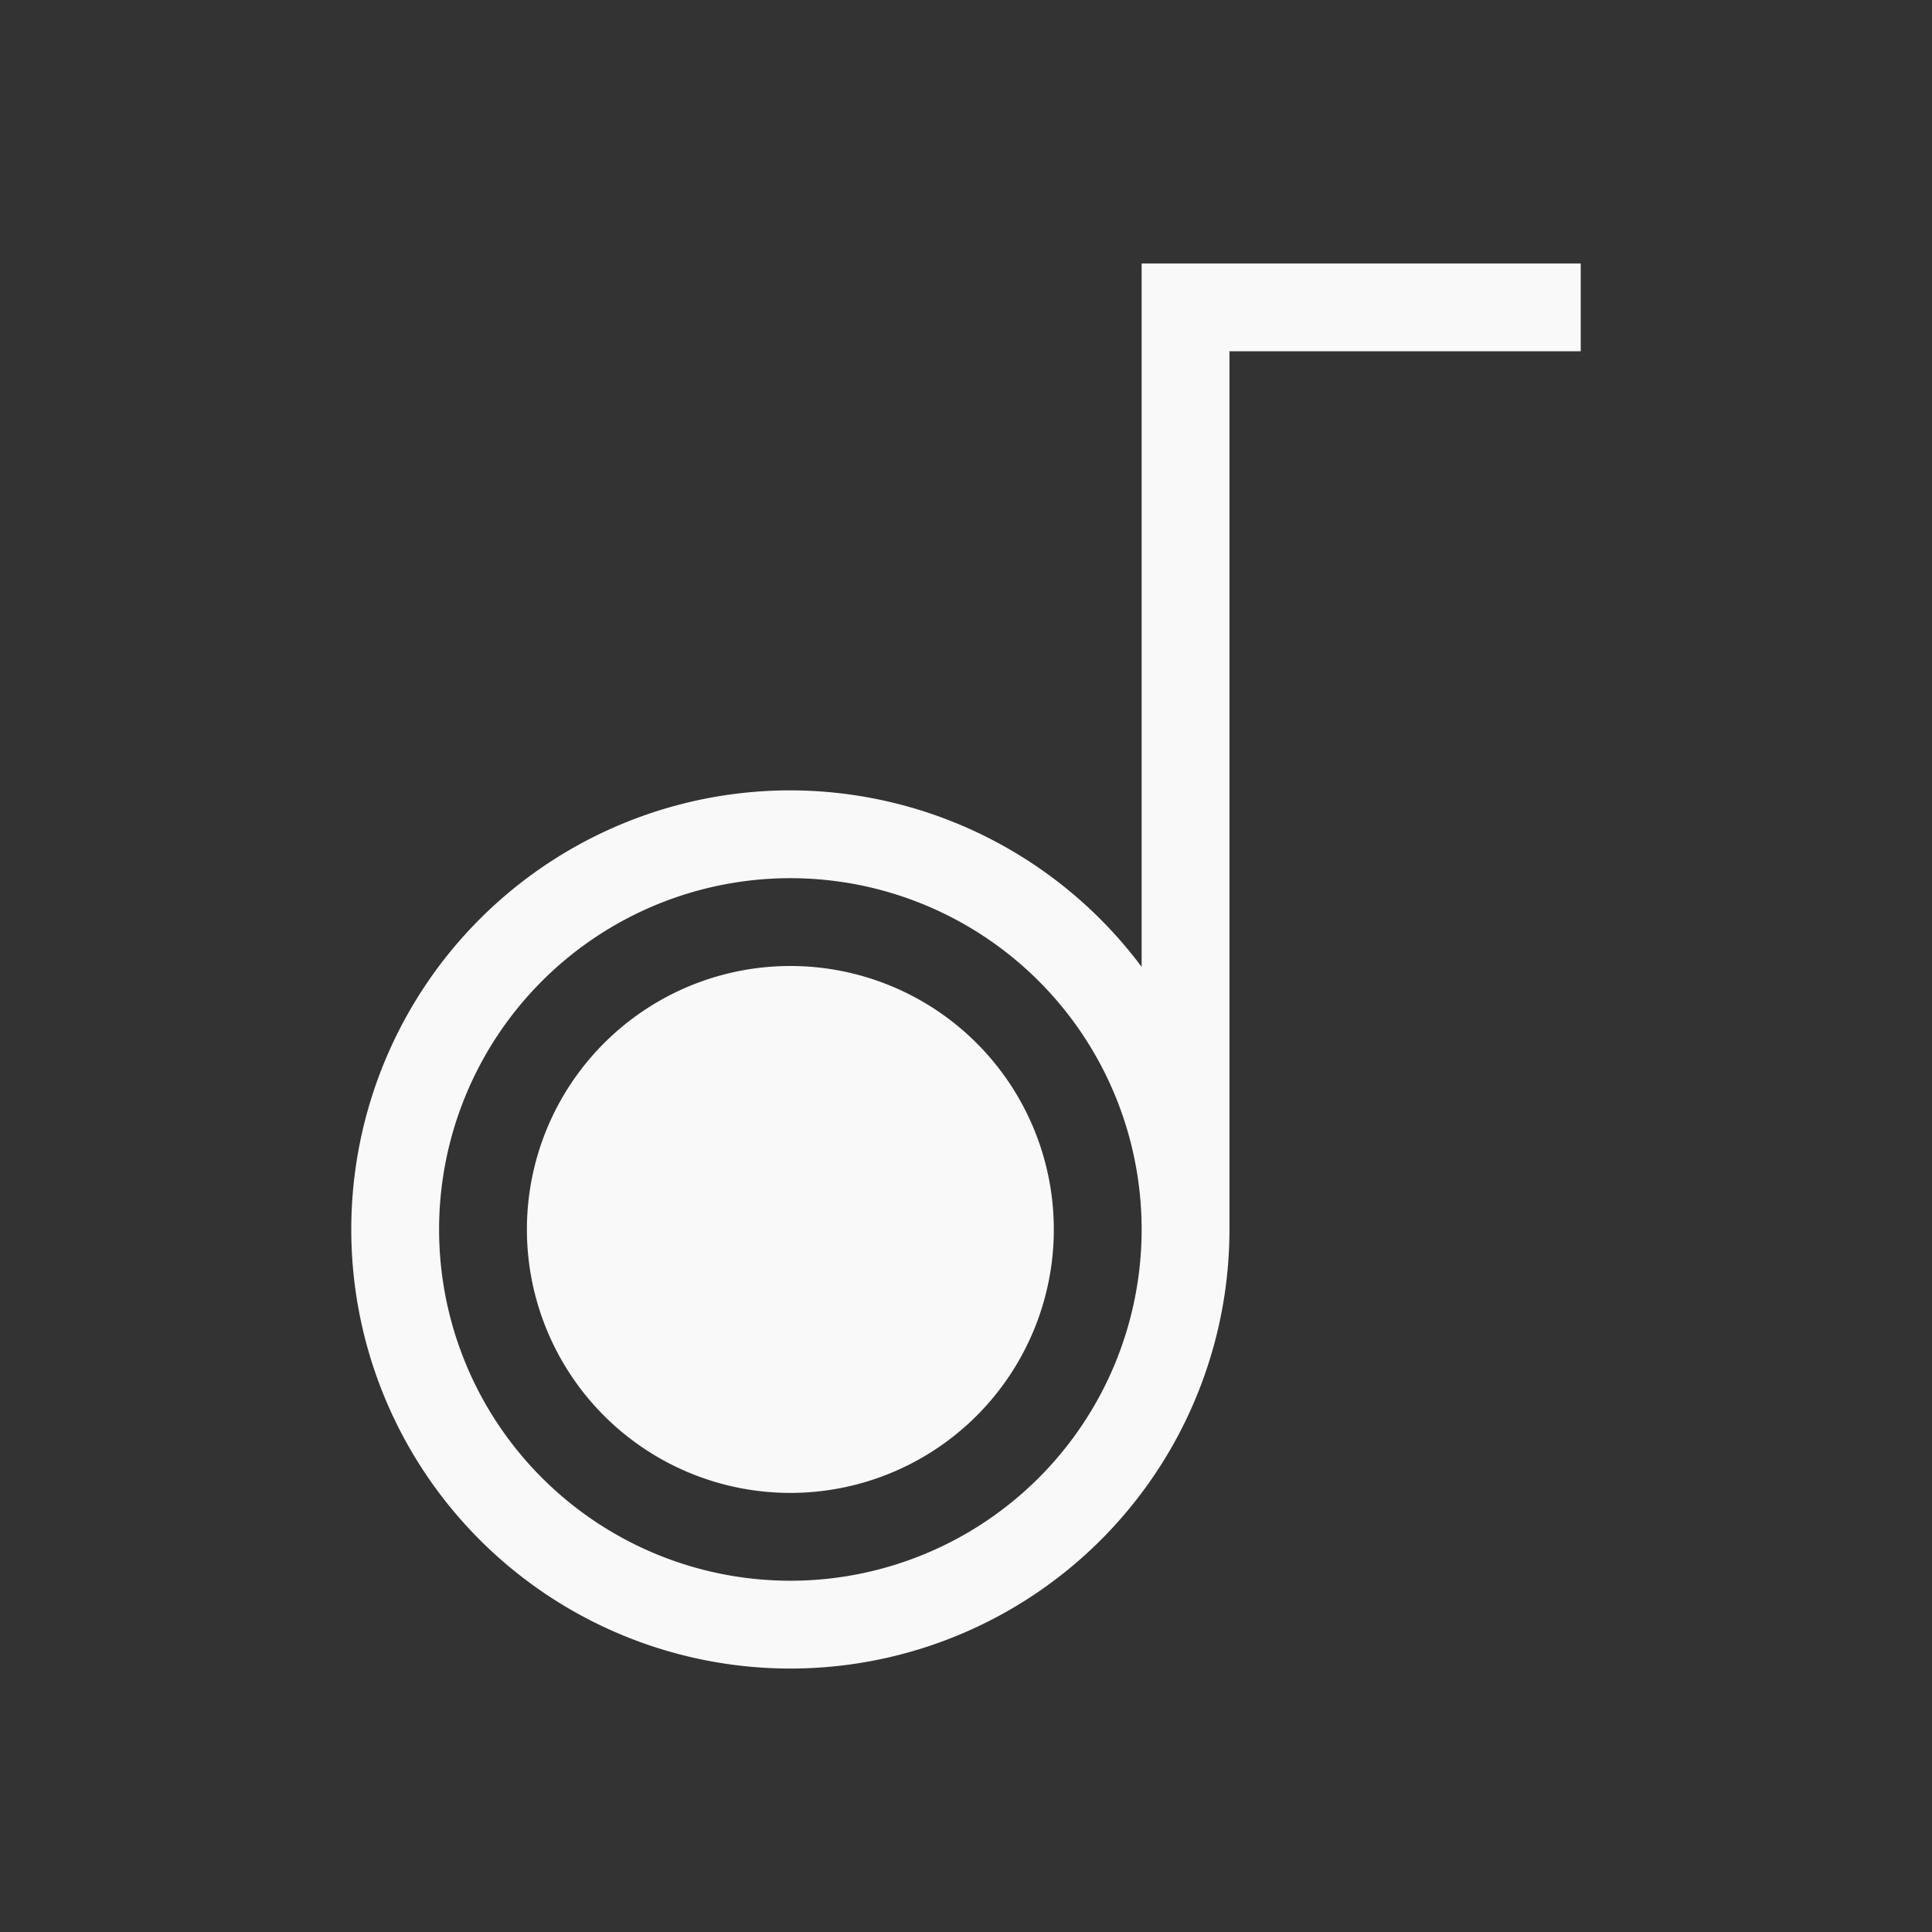 <?xml version="1.0" encoding="UTF-8" standalone="no"?>
<svg
   xmlns:dc="http://purl.org/dc/elements/1.1/"
   xmlns:cc="http://creativecommons.org/ns#"
   xmlns:rdf="http://www.w3.org/1999/02/22-rdf-syntax-ns#"
   xmlns:svg="http://www.w3.org/2000/svg"
   xmlns="http://www.w3.org/2000/svg"
   xmlns:sodipodi="http://sodipodi.sourceforge.net/DTD/sodipodi-0.dtd"
   xmlns:inkscape="http://www.inkscape.org/namespaces/inkscape"
   viewBox="0 0 22 22"
   id="svg6"
   version="1.1"
   sodipodi:docname="folder-music.svg"
   inkscape:version="0.92.5 (2060ec1f9f, 2020-04-08)">
  <rect x="0" y="0" width="22" height="22" fill="#333333" stroke="none"/>
  <sodipodi:namedview
     pagecolor="#ffffff"
     bordercolor="#666666"
     borderopacity="1"
     objecttolerance="10"
     gridtolerance="10"
     guidetolerance="10"
     inkscape:pageopacity="0"
     inkscape:pageshadow="2"
     inkscape:window-width="1085"
     inkscape:window-height="480"
     id="namedview8"
     showgrid="false"
     inkscape:zoom="10.727273"
     inkscape:cx="11"
     inkscape:cy="11"
     inkscape:window-x="0"
     inkscape:window-y="25"
     inkscape:window-maximized="0"
     inkscape:current-layer="svg6" />
  <defs
     id="defs3051">
    <style
       id="current-color-scheme"
       type="text/css">
      .ColorScheme-Text {
        color:#f9f9f9;
      }
    </style>
  </defs>
  <path
     class="ColorScheme-Text"
     style="fill:currentColor"
     d="M 13 3 L 13 4 L 13 11.01 A 5 5 0 0 0 9 9 A 5 5 0 0 0 4 14 A 5 5 0 0 0 9 19 A 5 5 0 0 0 14 14 L 14 4 L 18 4 L 18 3 L 13 3 z M 9 10 A 4 4 0 0 1 13 14 A 4 4 0 0 1 9 18 A 4 4 0 0 1 5 14 A 4 4 0 0 1 9 10 z M 9 11 A 3 3 0 0 0 6 14 A 3 3 0 0 0 9 17 A 3 3 0 0 0 12 14 A 3 3 0 0 0 9 11 z "
     id="rect1183" />
</svg>
